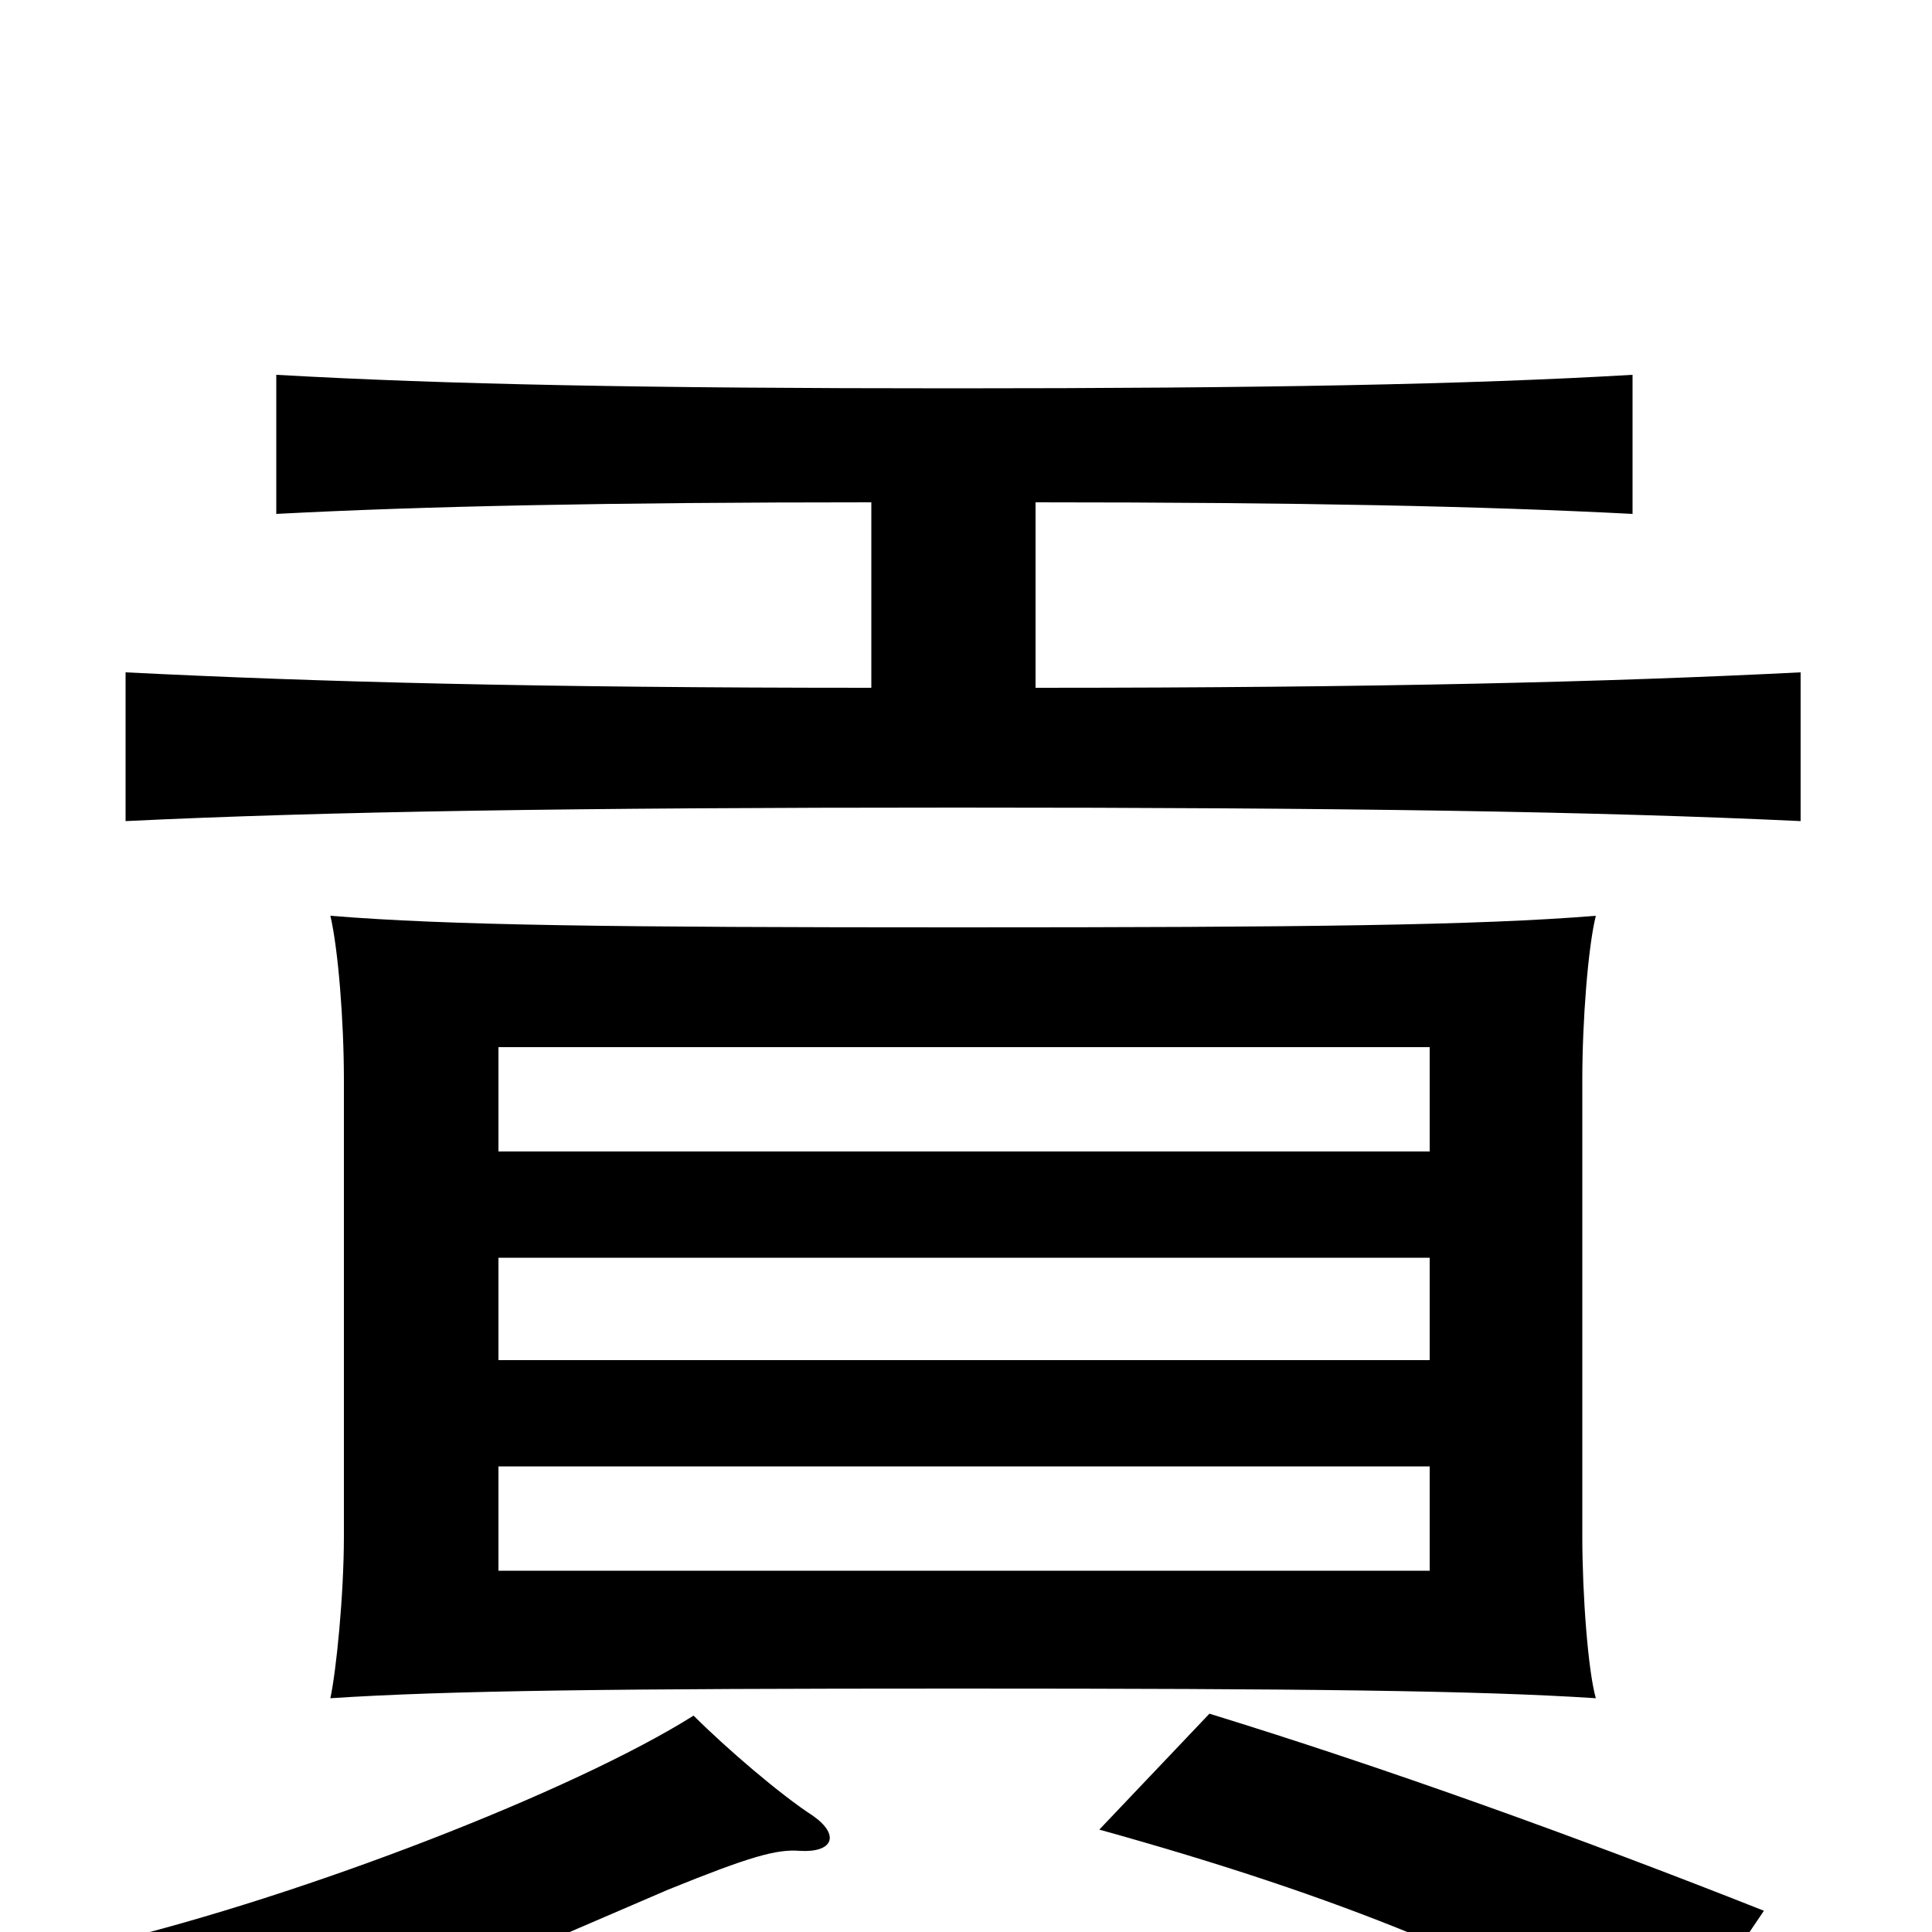 <svg xmlns="http://www.w3.org/2000/svg" viewBox="0 -1000 1000 1000">
	<path fill="#000000" d="M740 -187H258V-241H740ZM826 -121C822 -135 819 -174 819 -205V-441C819 -472 822 -510 826 -526C765 -521 674 -520 496 -520C318 -520 232 -521 171 -526C175 -509 178 -472 178 -441V-205C178 -174 174 -135 171 -121C232 -125 318 -126 496 -126C674 -126 765 -125 826 -121ZM740 -296H258V-349H740ZM740 -404H258V-458H740ZM913 -11C817 -49 717 -85 626 -113L569 -53C695 -18 779 17 861 66ZM421 -60C404 -71 376 -95 359 -112C297 -73 158 -19 54 6C85 30 99 48 112 74C183 49 290 2 346 -22C388 -39 402 -43 414 -42C431 -41 435 -50 421 -60ZM536 -740C673 -740 768 -738 845 -734V-806C760 -801 653 -799 493 -799C335 -799 231 -801 143 -806V-734C219 -738 315 -740 451 -740V-644C278 -644 165 -647 65 -652V-575C169 -580 297 -582 495 -582C695 -582 826 -580 932 -575V-652C833 -647 713 -644 536 -644Z"/>
</svg>
